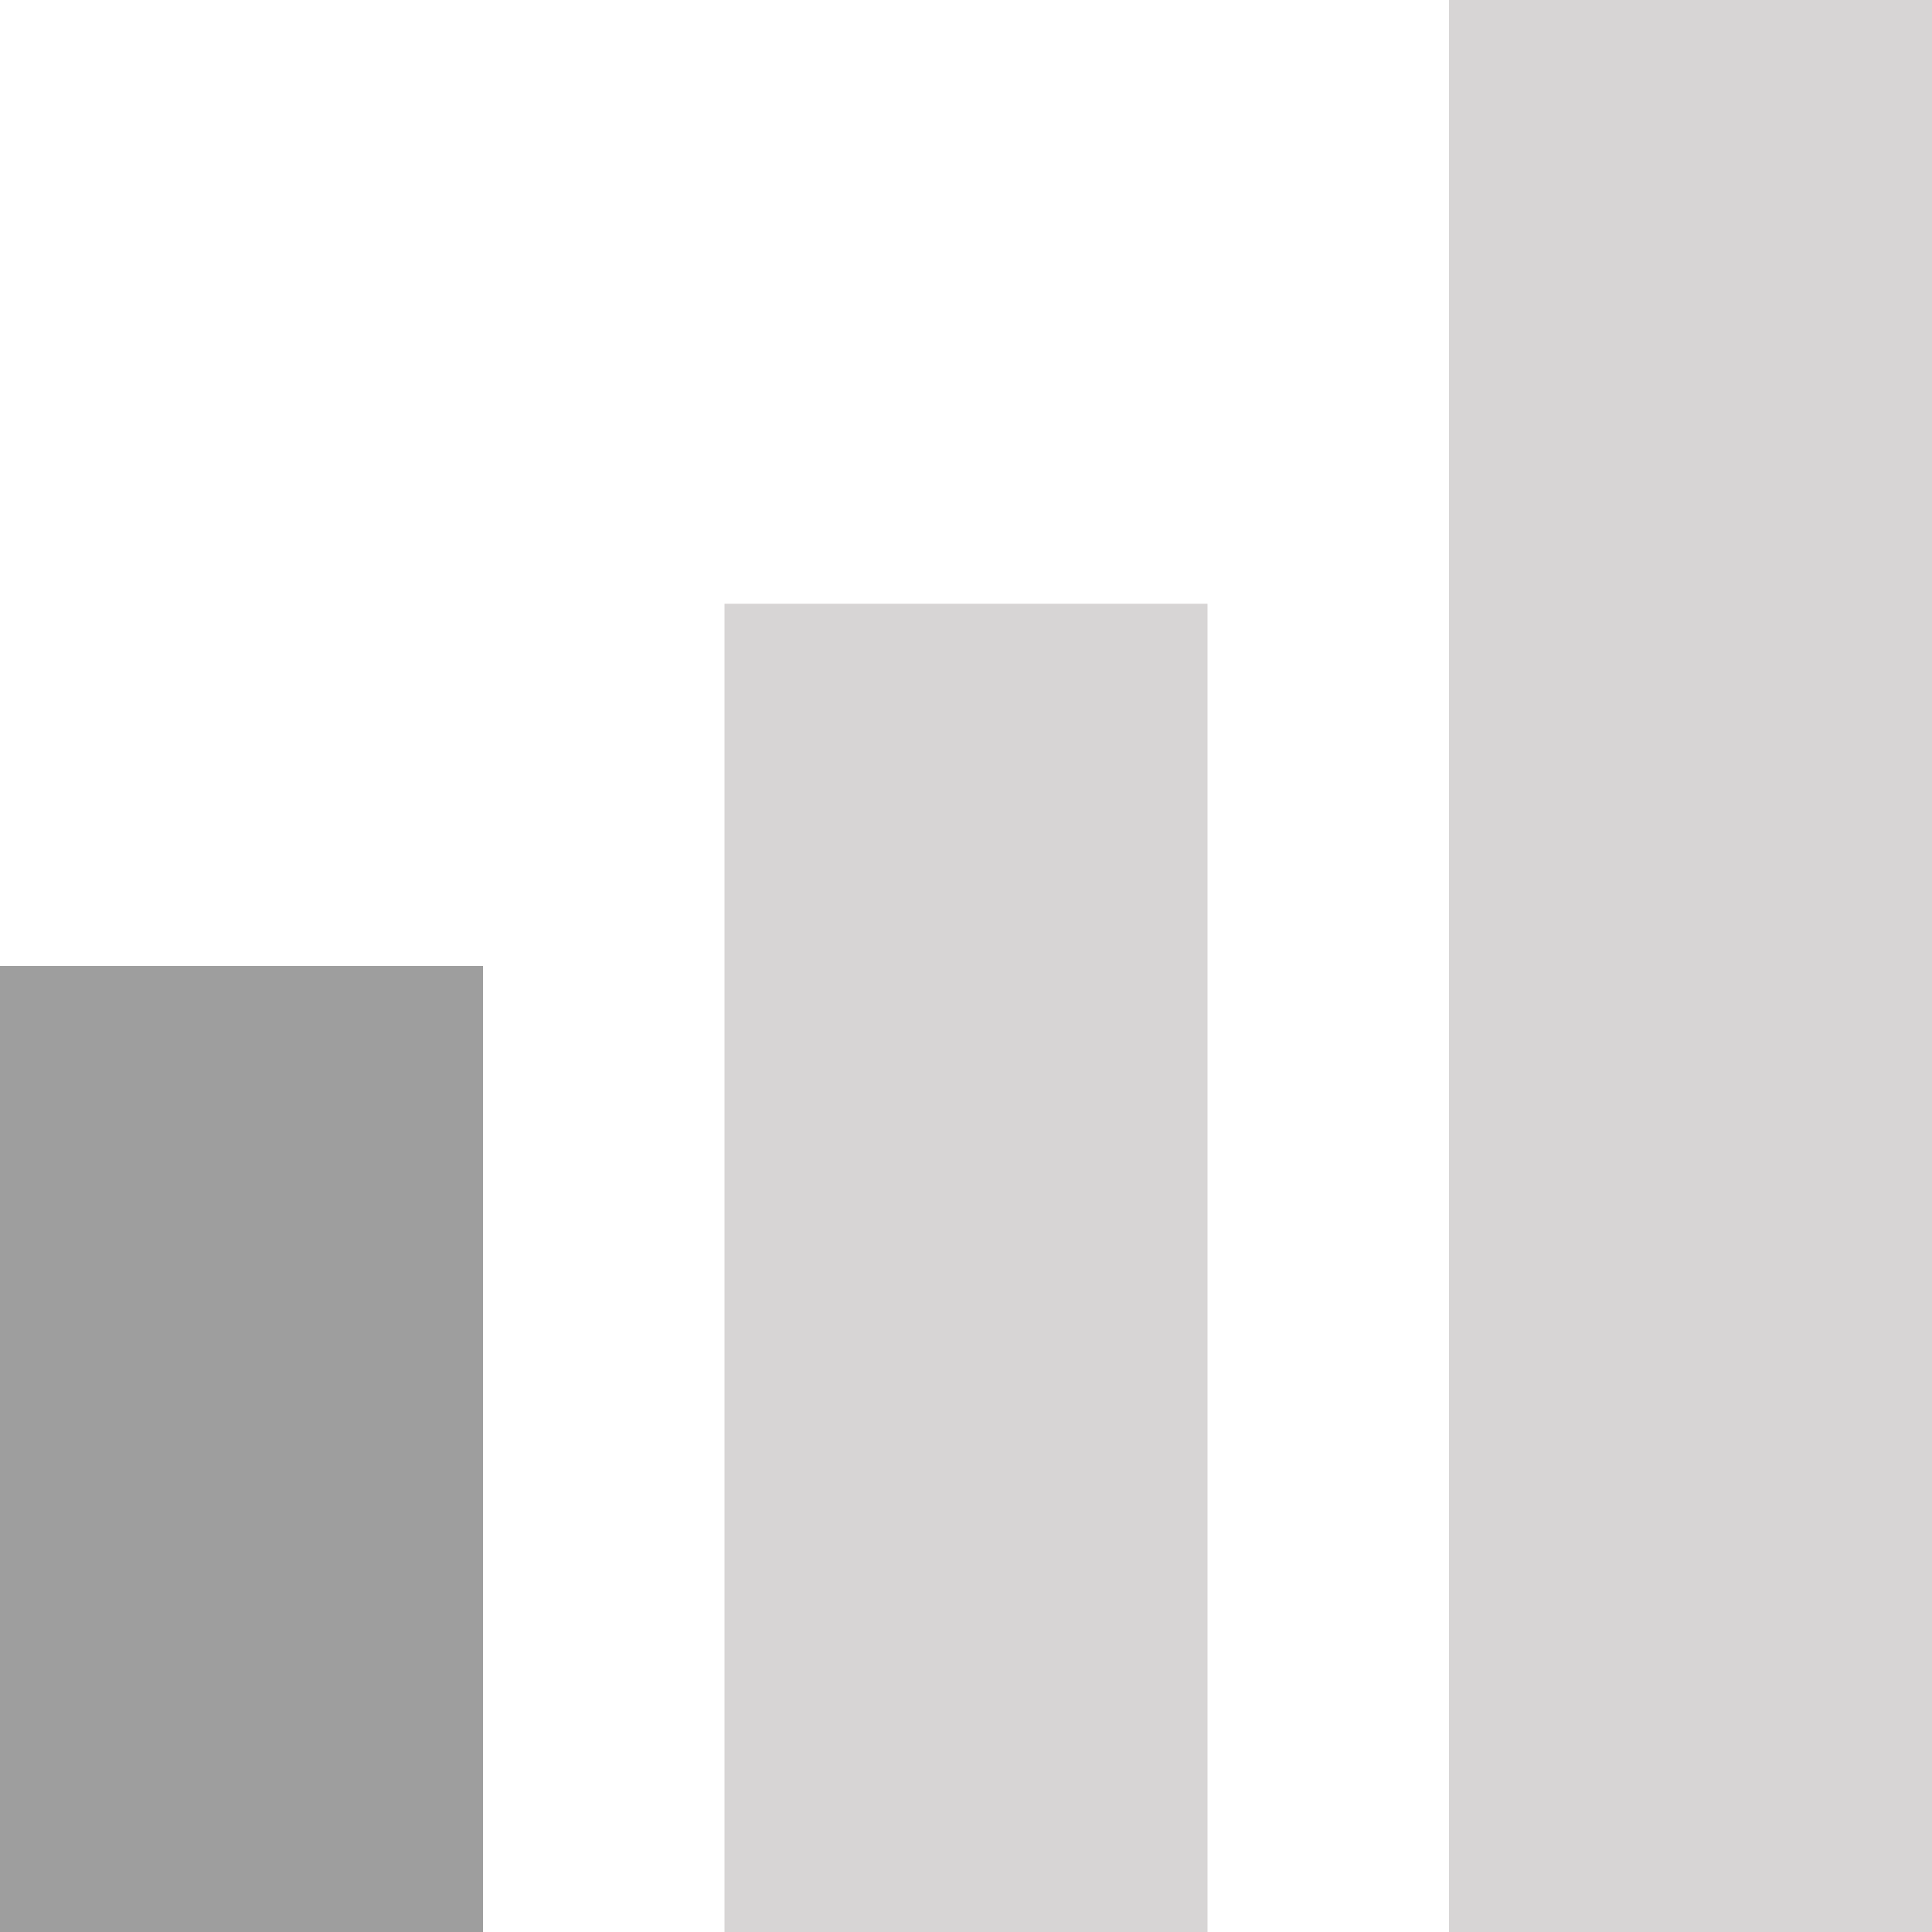 <svg width="20" height="20" viewBox="0 0 20 20" fill="none" xmlns="http://www.w3.org/2000/svg">
<path d="M15 20H20V0H15V20ZM0 20H5V10H0V20ZM7.5 6.25V20H12.5V6.25H7.5Z" fill="#D7D5D5"/>
<path d="M0 20H5V10H0V20Z" fill="#9E9E9E"/>
</svg>
